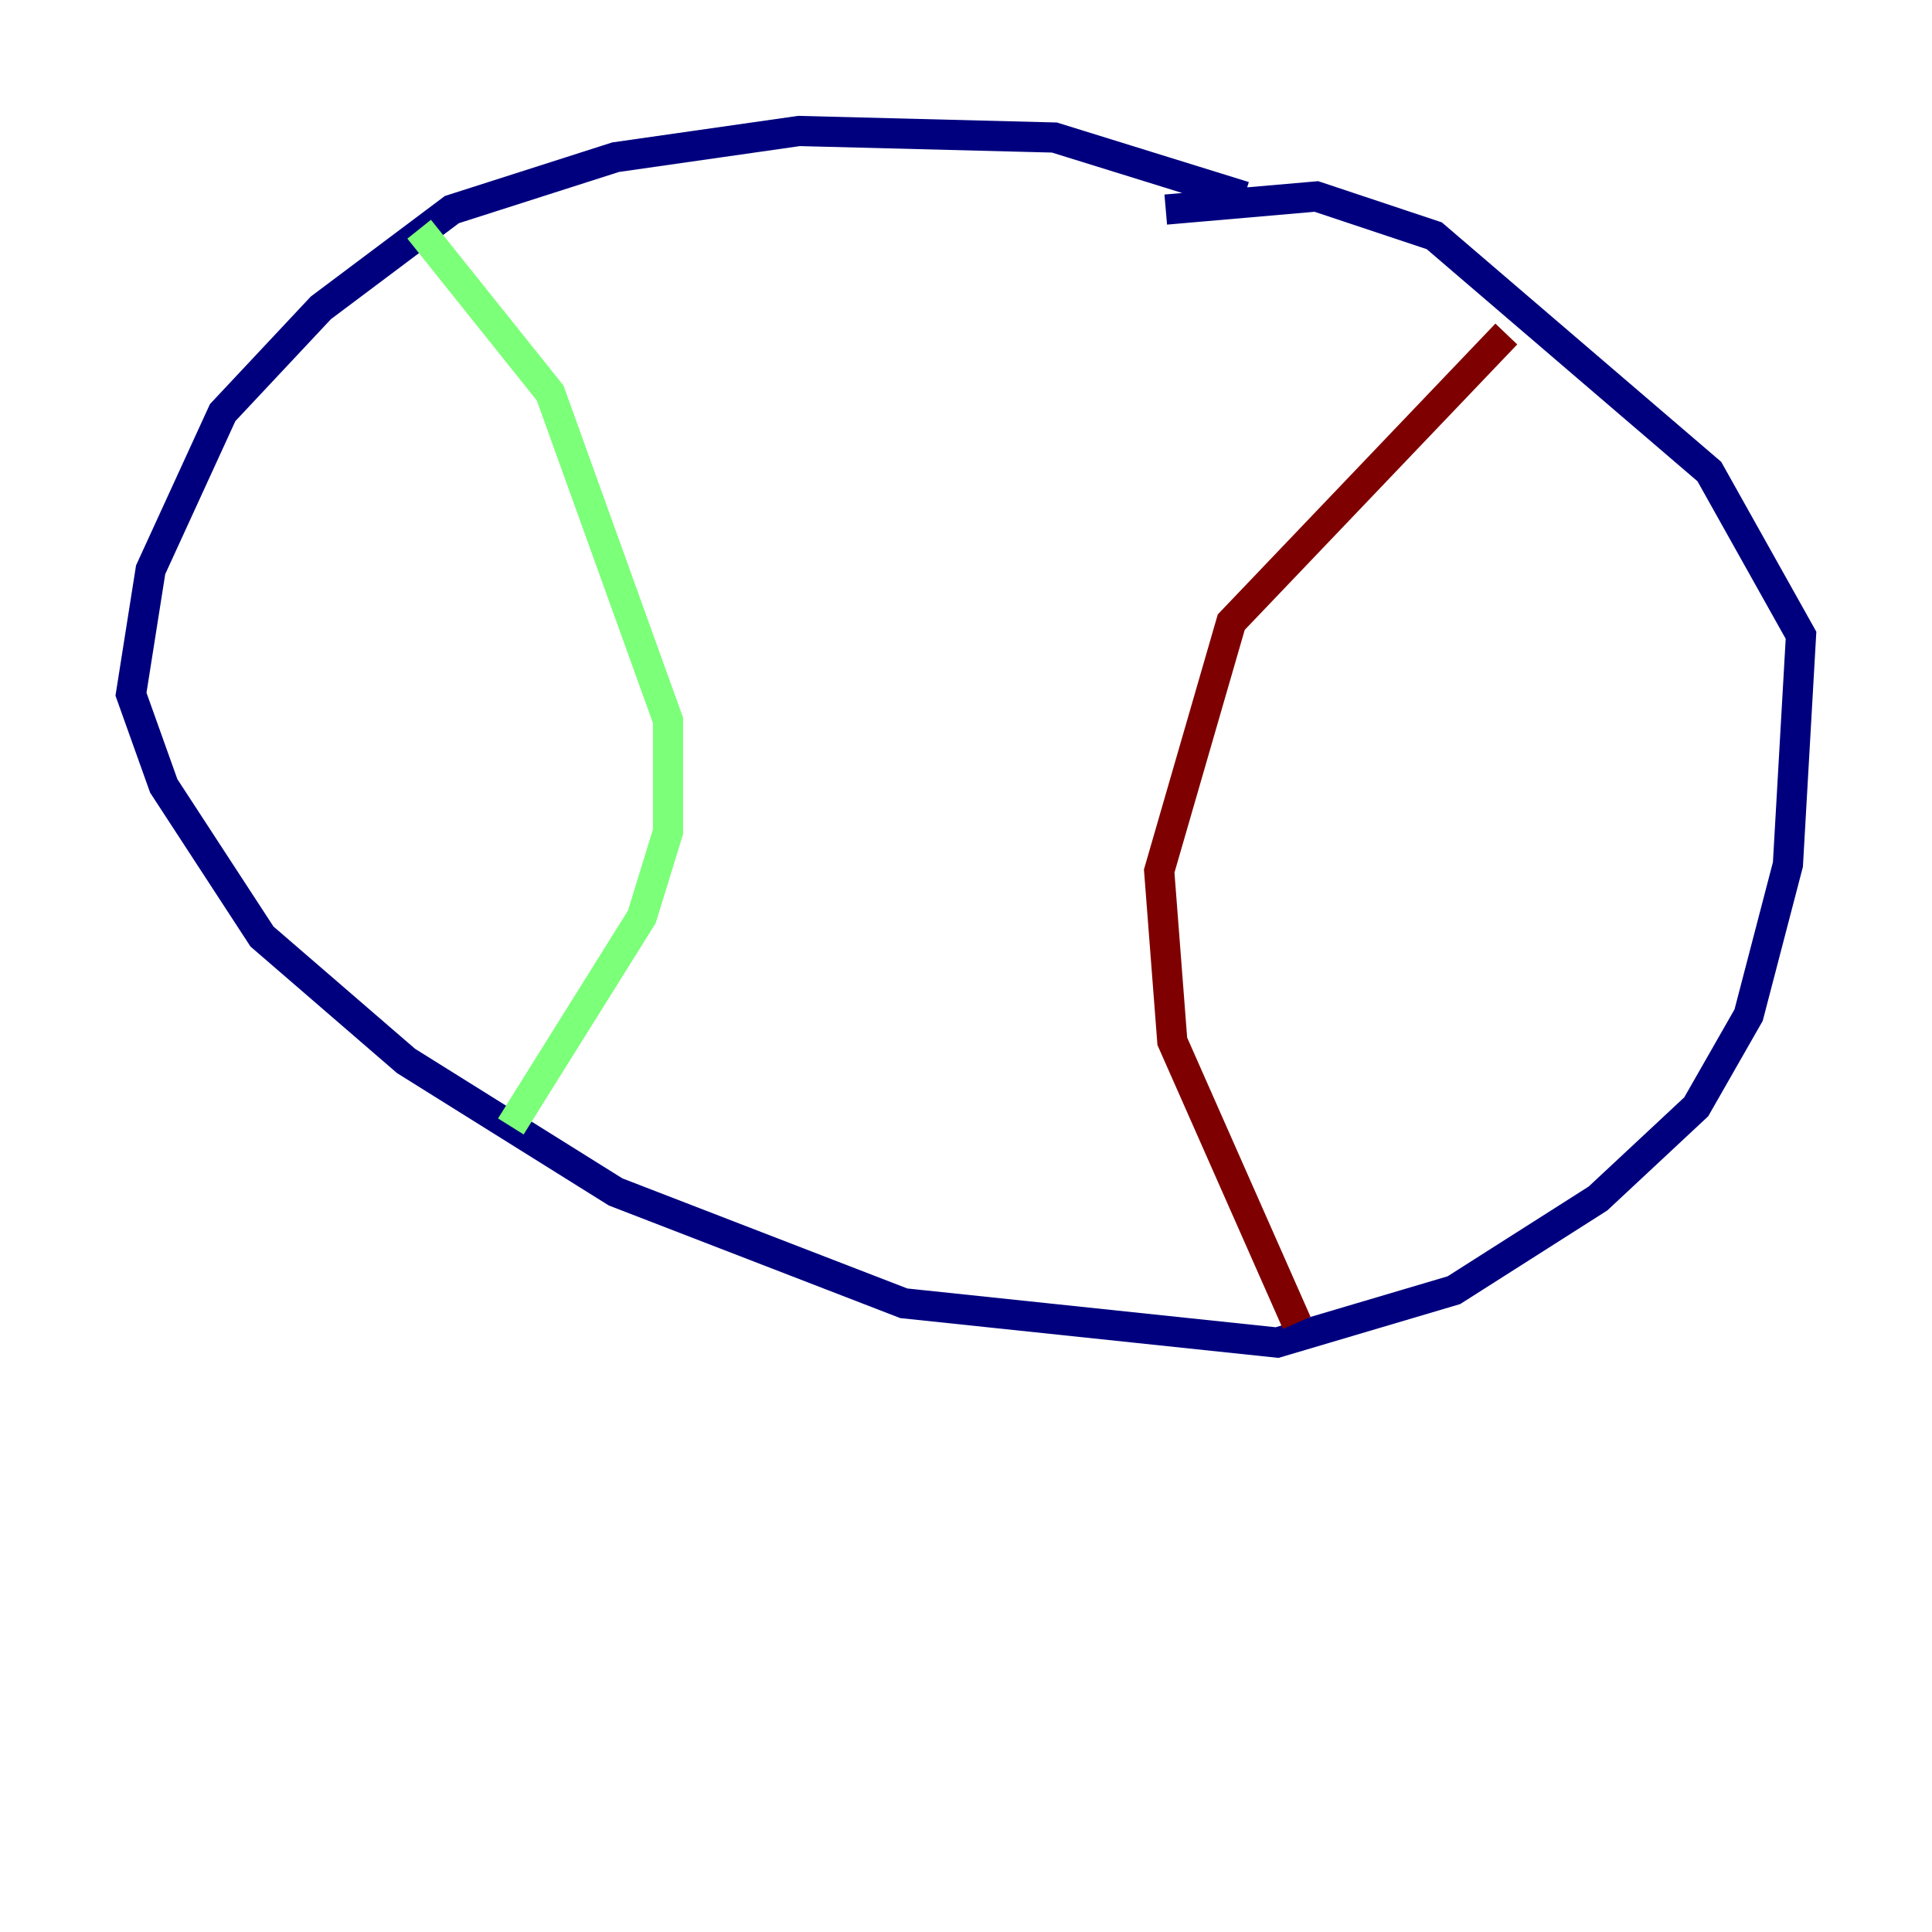 <?xml version="1.0" encoding="utf-8" ?>
<svg baseProfile="tiny" height="128" version="1.2" viewBox="0,0,128,128" width="128" xmlns="http://www.w3.org/2000/svg" xmlns:ev="http://www.w3.org/2001/xml-events" xmlns:xlink="http://www.w3.org/1999/xlink"><defs /><polyline fill="none" points="82.441,13.017 69.858,9.112 52.936,8.678 40.786,10.414 29.939,13.885 21.261,20.393 14.752,27.336 9.98,37.749 8.678,45.993 10.848,52.068 17.356,62.047 26.902,70.291 40.786,78.969 59.878,86.346 84.61,88.949 96.325,85.478 105.871,79.403 112.38,73.329 115.851,67.254 118.454,57.275 119.322,42.088 113.248,31.241 95.024,15.62 87.214,13.017 77.234,13.885" stroke="#00007f" stroke-width="2" /><polyline fill="none" points="27.77,15.186 36.447,26.034 44.258,47.729 44.258,55.105 42.522,60.746 33.844,74.63" stroke="#7cff79" stroke-width="2" /><polyline fill="none" points="99.797,22.129 81.573,41.22 76.8,57.709 77.668,68.99 85.912,87.647" stroke="#7f0000" stroke-width="2" /></svg>